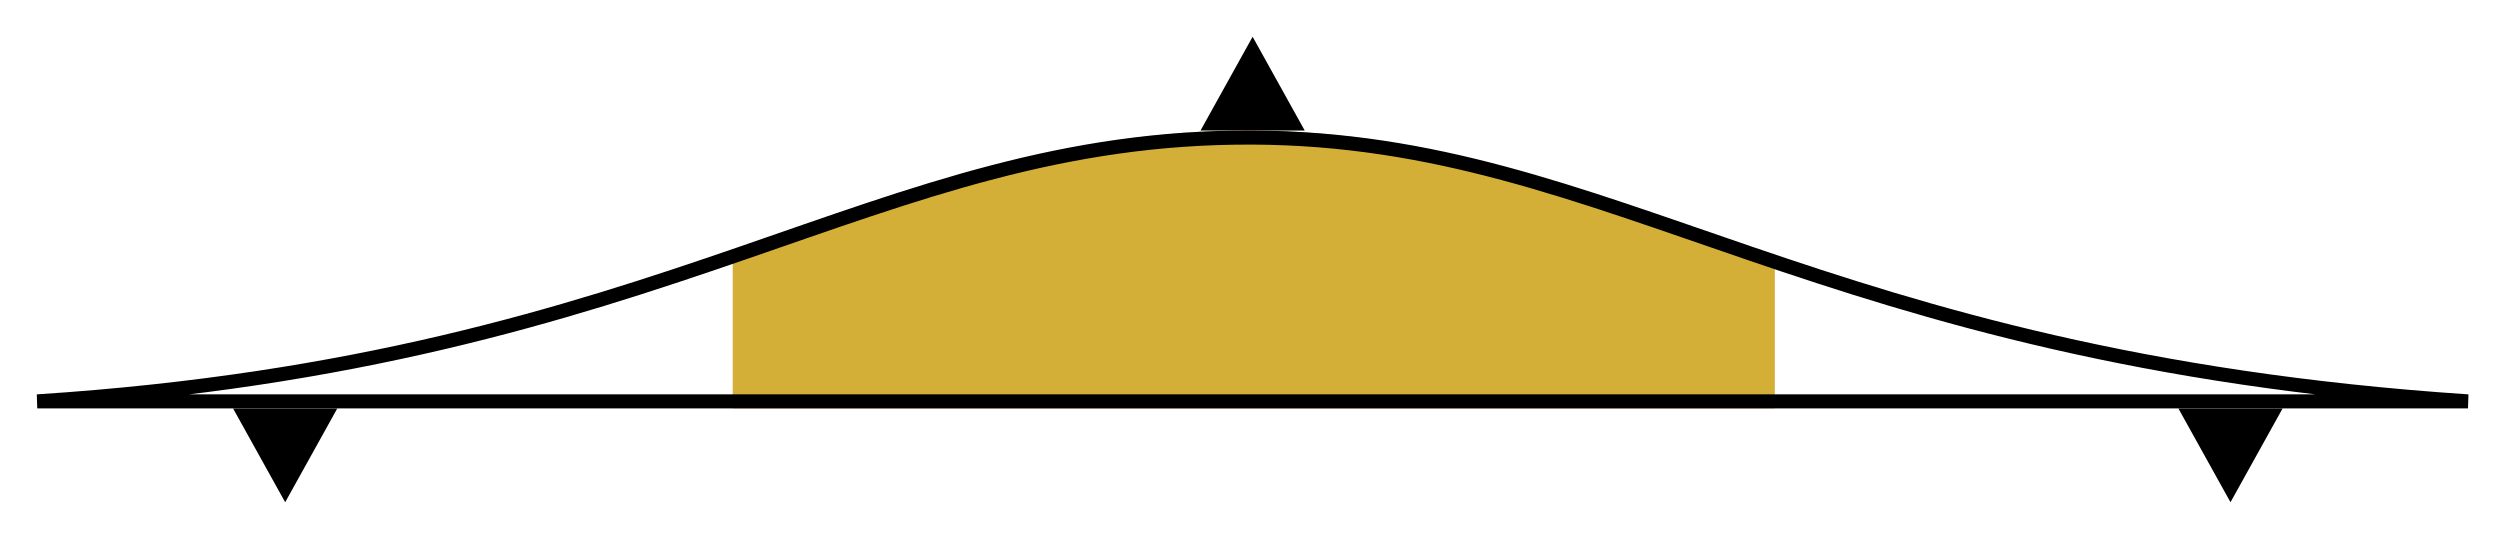 <svg height="58" viewBox="0 0 71.967 15.346" width="272" xmlns="http://www.w3.org/2000/svg">
 <g transform="translate(-68.941 -138.242)">
  <path d="m133.15 152.7 1.5-2.7h-3z"/>
  <path d="m105 139.3-1.5 2.7h3z"/>
  <path d="m105 142c-5.539-.027-9.756 1.716-14.967 3.601v4.398h30v-4.237c-5.407-1.919-9.573-3.737-15.033-3.763z" fill="#d4af37"/>
  <path d="m70.013 149.797h69.974c-18.865-1.259-24.529-7.547-34.987-7.595-10.894-.05-16.65 6.403-34.987 7.595z" fill="none" stroke="#000" stroke-width=".405"/>
  <path d="m77.15 152.7 1.5-2.7h-3z"/>
 </g>
</svg>
